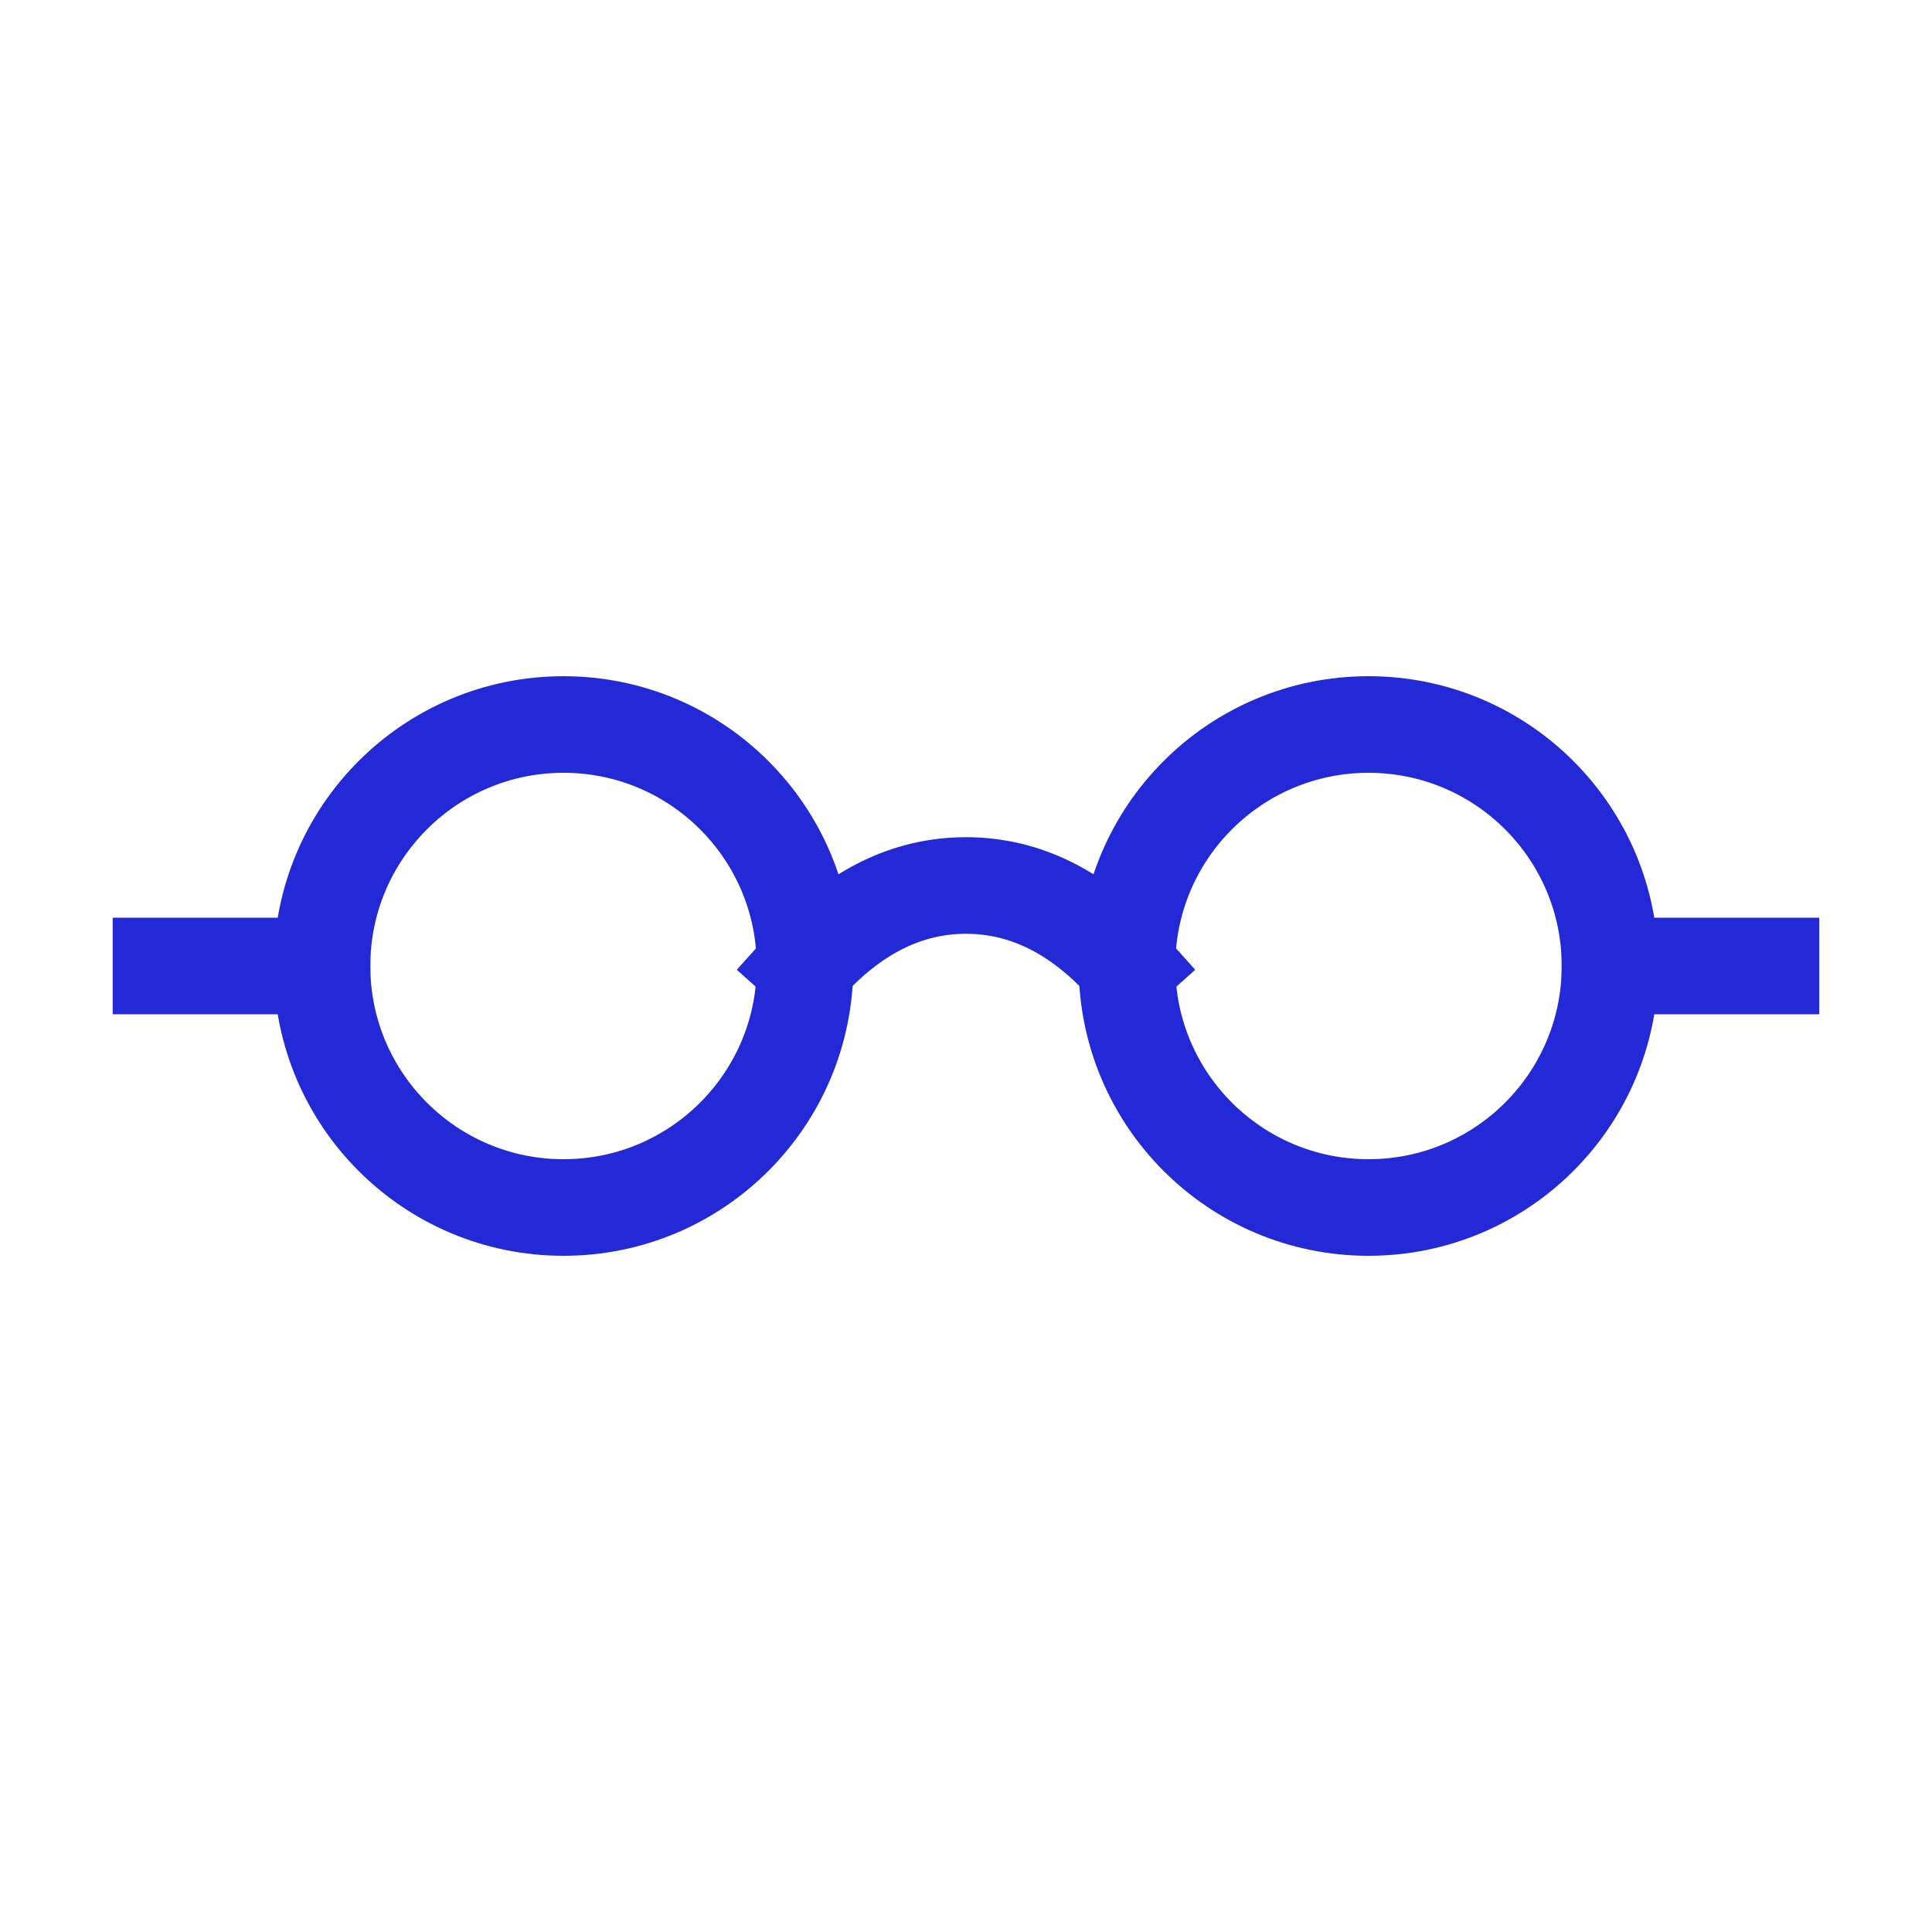 <svg role="img" xmlns="http://www.w3.org/2000/svg" width="24" height="24" viewBox="0 0 24 24">
  <path stroke-linecap="square" d="M14 12c-.597-.667-1.264-1-2-1s-1.403.333-2 1" stroke="#2329D6" stroke-width="1.2" stroke-linejoin="miter" fill="none"/>
  <path d="M20 12h2M2 12h2" stroke="#2329D6" stroke-width="1.2" stroke-linecap="square" stroke-linejoin="miter" fill="none"/>
  <circle cx="7" cy="12" r="3" stroke="#2329D6" stroke-width="1.2" stroke-linecap="square" stroke-linejoin="miter" fill="none"/>
  <circle cx="17" cy="12" r="3" stroke="#2329D6" stroke-width="1.2" stroke-linecap="square" stroke-linejoin="miter" fill="none"/>
</svg>
